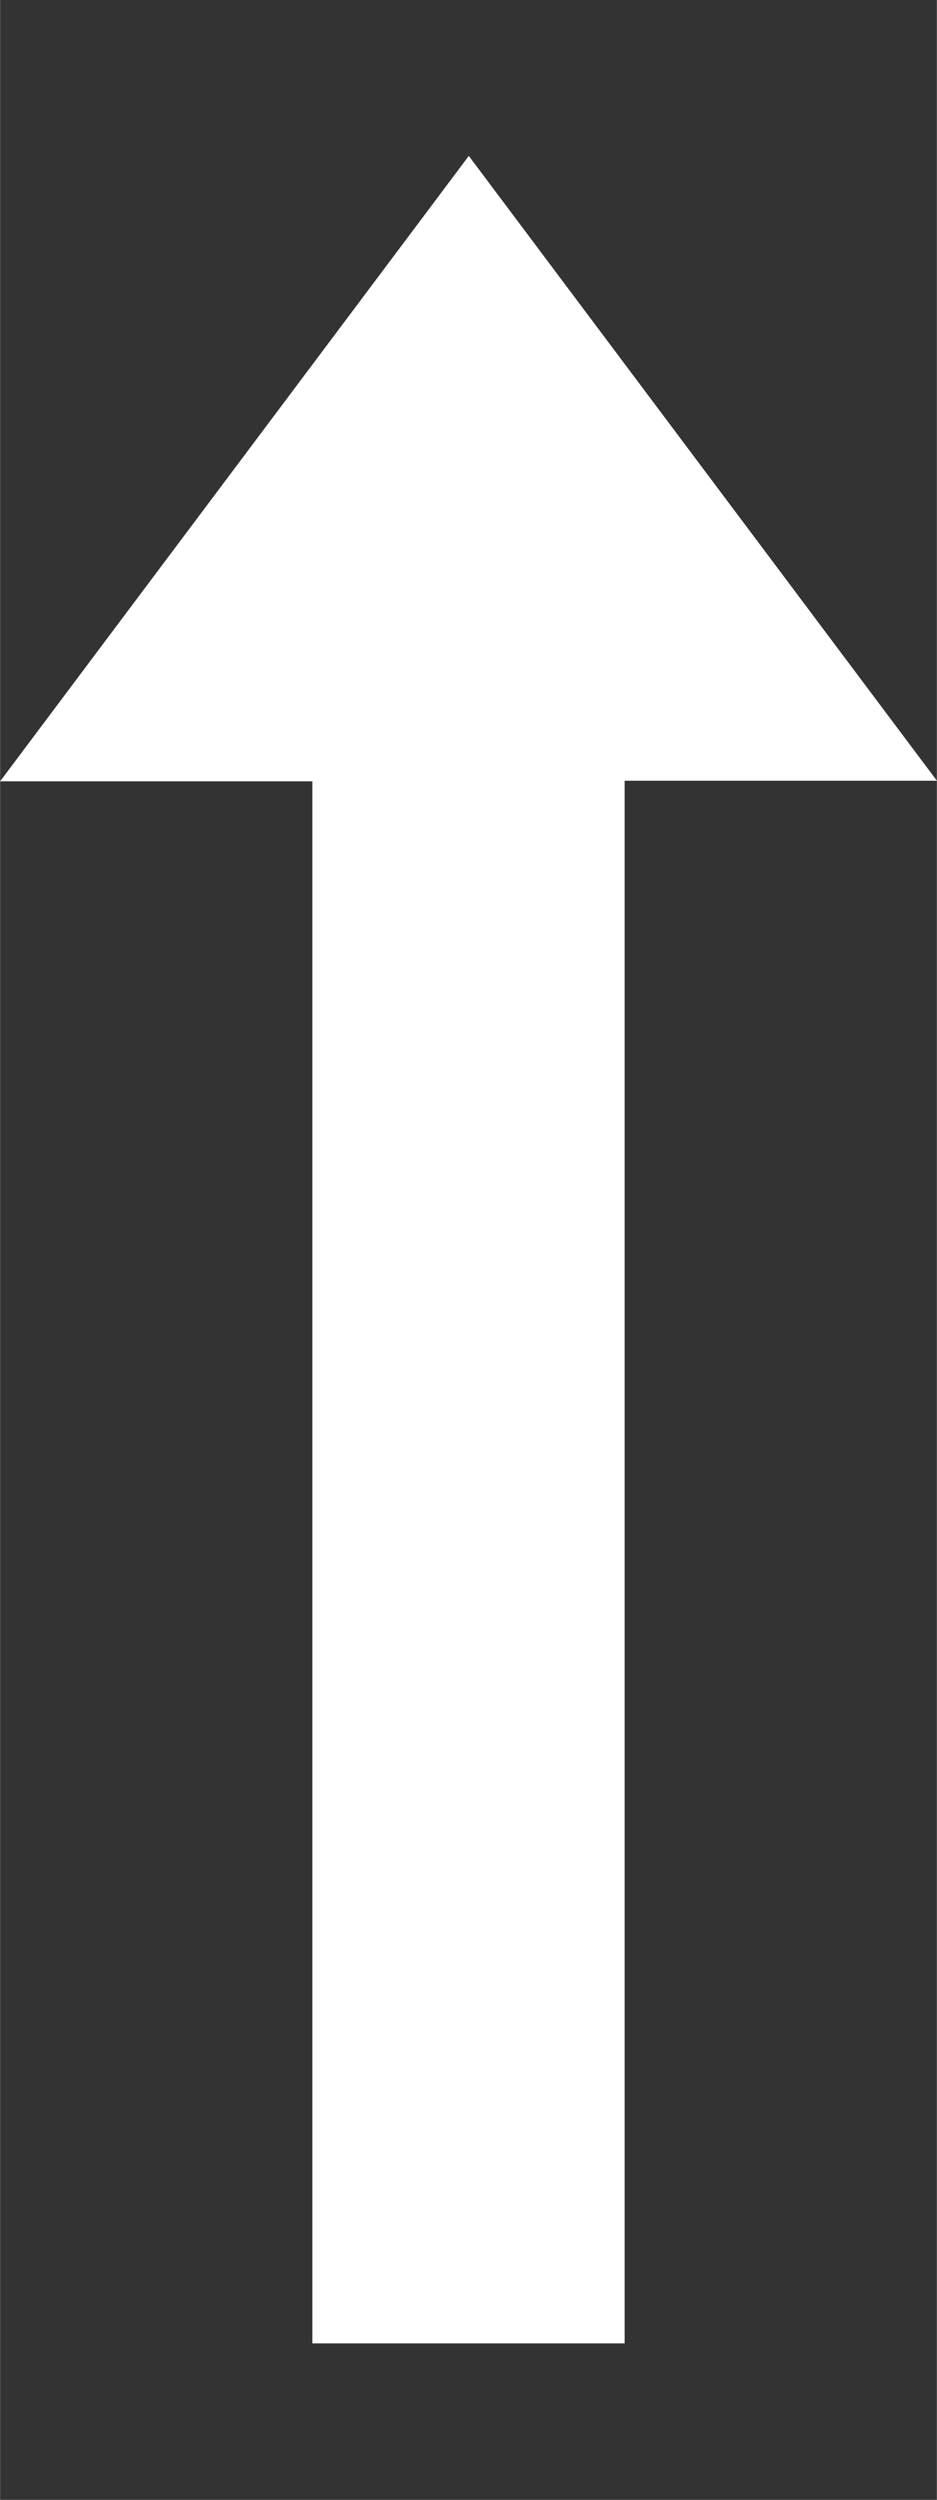 <?xml version="1.0" encoding="UTF-8" standalone="no"?>
<!-- Created with Inkscape (http://www.inkscape.org/) -->

<svg
   xmlns:dc="http://purl.org/dc/elements/1.1/"
   xmlns:cc="http://creativecommons.org/ns#"
   xmlns:rdf="http://www.w3.org/1999/02/22-rdf-syntax-ns#"
   xmlns:svg="http://www.w3.org/2000/svg"
   xmlns="http://www.w3.org/2000/svg"
   xmlns:sodipodi="http://sodipodi.sourceforge.net/DTD/sodipodi-0.dtd"
   xmlns:inkscape="http://www.inkscape.org/namespaces/inkscape"
   width="6"
   height="16"
   viewBox="0 0 1.587 4.233"
   version="1.1"
   id="svg7668"
   inkscape:version="0.92.1 r"
   sodipodi:docname="arrow-up.svg">
  <rect x="0" y="0" width="1.587" height="4.233" fill="#333333" stroke="none"/>
  <defs
     id="defs7662" />
  <sodipodi:namedview
     id="base"
     pagecolor="#ffffff"
     bordercolor="#666666"
     borderopacity="1.0"
     inkscape:pageopacity="0.0"
     inkscape:pageshadow="2"
     inkscape:zoom="44.8"
     inkscape:cx="4.5138361"
     inkscape:cy="7.3286657"
     inkscape:document-units="px"
     inkscape:current-layer="layer1"
     showgrid="false"
     units="px"
     inkscape:pagecheckerboard="true"
     inkscape:window-width="2560"
     inkscape:window-height="1385"
     inkscape:window-x="1920"
     inkscape:window-y="26"
     inkscape:window-maximized="1"
     showguides="true"
     inkscape:guide-bbox="true">
    <sodipodi:guide
       position="0,0"
       orientation="0,16"
       id="guide8232"
       inkscape:locked="false" />
    <sodipodi:guide
       position="4.233,0"
       orientation="-16,0"
       id="guide8234"
       inkscape:locked="false" />
    <sodipodi:guide
       position="4.233,4.233"
       orientation="0,-16"
       id="guide8236"
       inkscape:locked="false" />
    <sodipodi:guide
       position="0,4.233"
       orientation="16,0"
       id="guide8238"
       inkscape:locked="false" />
    <sodipodi:guide
       position="2.117,2.117"
       orientation="1,0"
       id="guide8240"
       inkscape:locked="false"
       inkscape:label=""
       inkscape:color="rgb(0,0,255)" />
    <sodipodi:guide
       position="2.117,2.117"
       orientation="0,1"
       id="guide8242"
       inkscape:locked="false" />
    <sodipodi:guide
       position="1.058,2.117"
       orientation="1,0"
       id="guide8244"
       inkscape:locked="false"
       inkscape:label=""
       inkscape:color="rgb(0,0,255)" />
    <sodipodi:guide
       position="3.175,2.117"
       orientation="1,0"
       id="guide8246"
       inkscape:locked="false"
       inkscape:label=""
       inkscape:color="rgb(0,0,255)" />
    <sodipodi:guide
       position="1.058,3.969"
       orientation="0,1"
       id="guide8250"
       inkscape:locked="false"
       inkscape:label=""
       inkscape:color="rgb(0,0,255)" />
    <sodipodi:guide
       position="1.058,0.265"
       orientation="0,1"
       id="guide8252"
       inkscape:locked="false"
       inkscape:label=""
       inkscape:color="rgb(0,0,255)" />
    <sodipodi:guide
       position="0.265,2.117"
       orientation="1,0"
       id="guide8254"
       inkscape:locked="false"
       inkscape:label=""
       inkscape:color="rgb(0,0,255)" />
    <sodipodi:guide
       position="1.852,2.117"
       orientation="1,0"
       id="guide8256"
       inkscape:locked="false"
       inkscape:label=""
       inkscape:color="rgb(0,0,255)" />
    <sodipodi:guide
       position="1.058,2.91"
       orientation="0,1"
       id="guide8258"
       inkscape:locked="false"
       inkscape:label=""
       inkscape:color="rgb(0,0,255)" />
    <sodipodi:guide
       position="0.794,2.117"
       orientation="1,0"
       id="guide8260"
       inkscape:locked="false"
       inkscape:label=""
       inkscape:color="rgb(0,0,255)" />
    <sodipodi:guide
       position="1.323,2.117"
       orientation="1,0"
       id="guide8270"
       inkscape:locked="false"
       inkscape:label=""
       inkscape:color="rgb(0,0,255)" />
  </sodipodi:namedview>
  <g
     inkscape:label="Layer 1"
     inkscape:groupmode="layer"
     id="layer1"
     transform="translate(0,-292.767)">
    <path
       style="fill:#ffffff;fill-opacity:1;fill-rule:evenodd;stroke:none;stroke-width:0.265px;stroke-linecap:butt;stroke-linejoin:miter;stroke-opacity:1"
       d="M 0.529,296.735 H 1.058 v -2.646 H 1.587 L 0.794,293.031 -1.1666667e-7,294.09 H 0.529 Z"
       id="path8272"
       inkscape:connector-curvature="0"
       sodipodi:nodetypes="cccccccc" />
  </g>
</svg>
